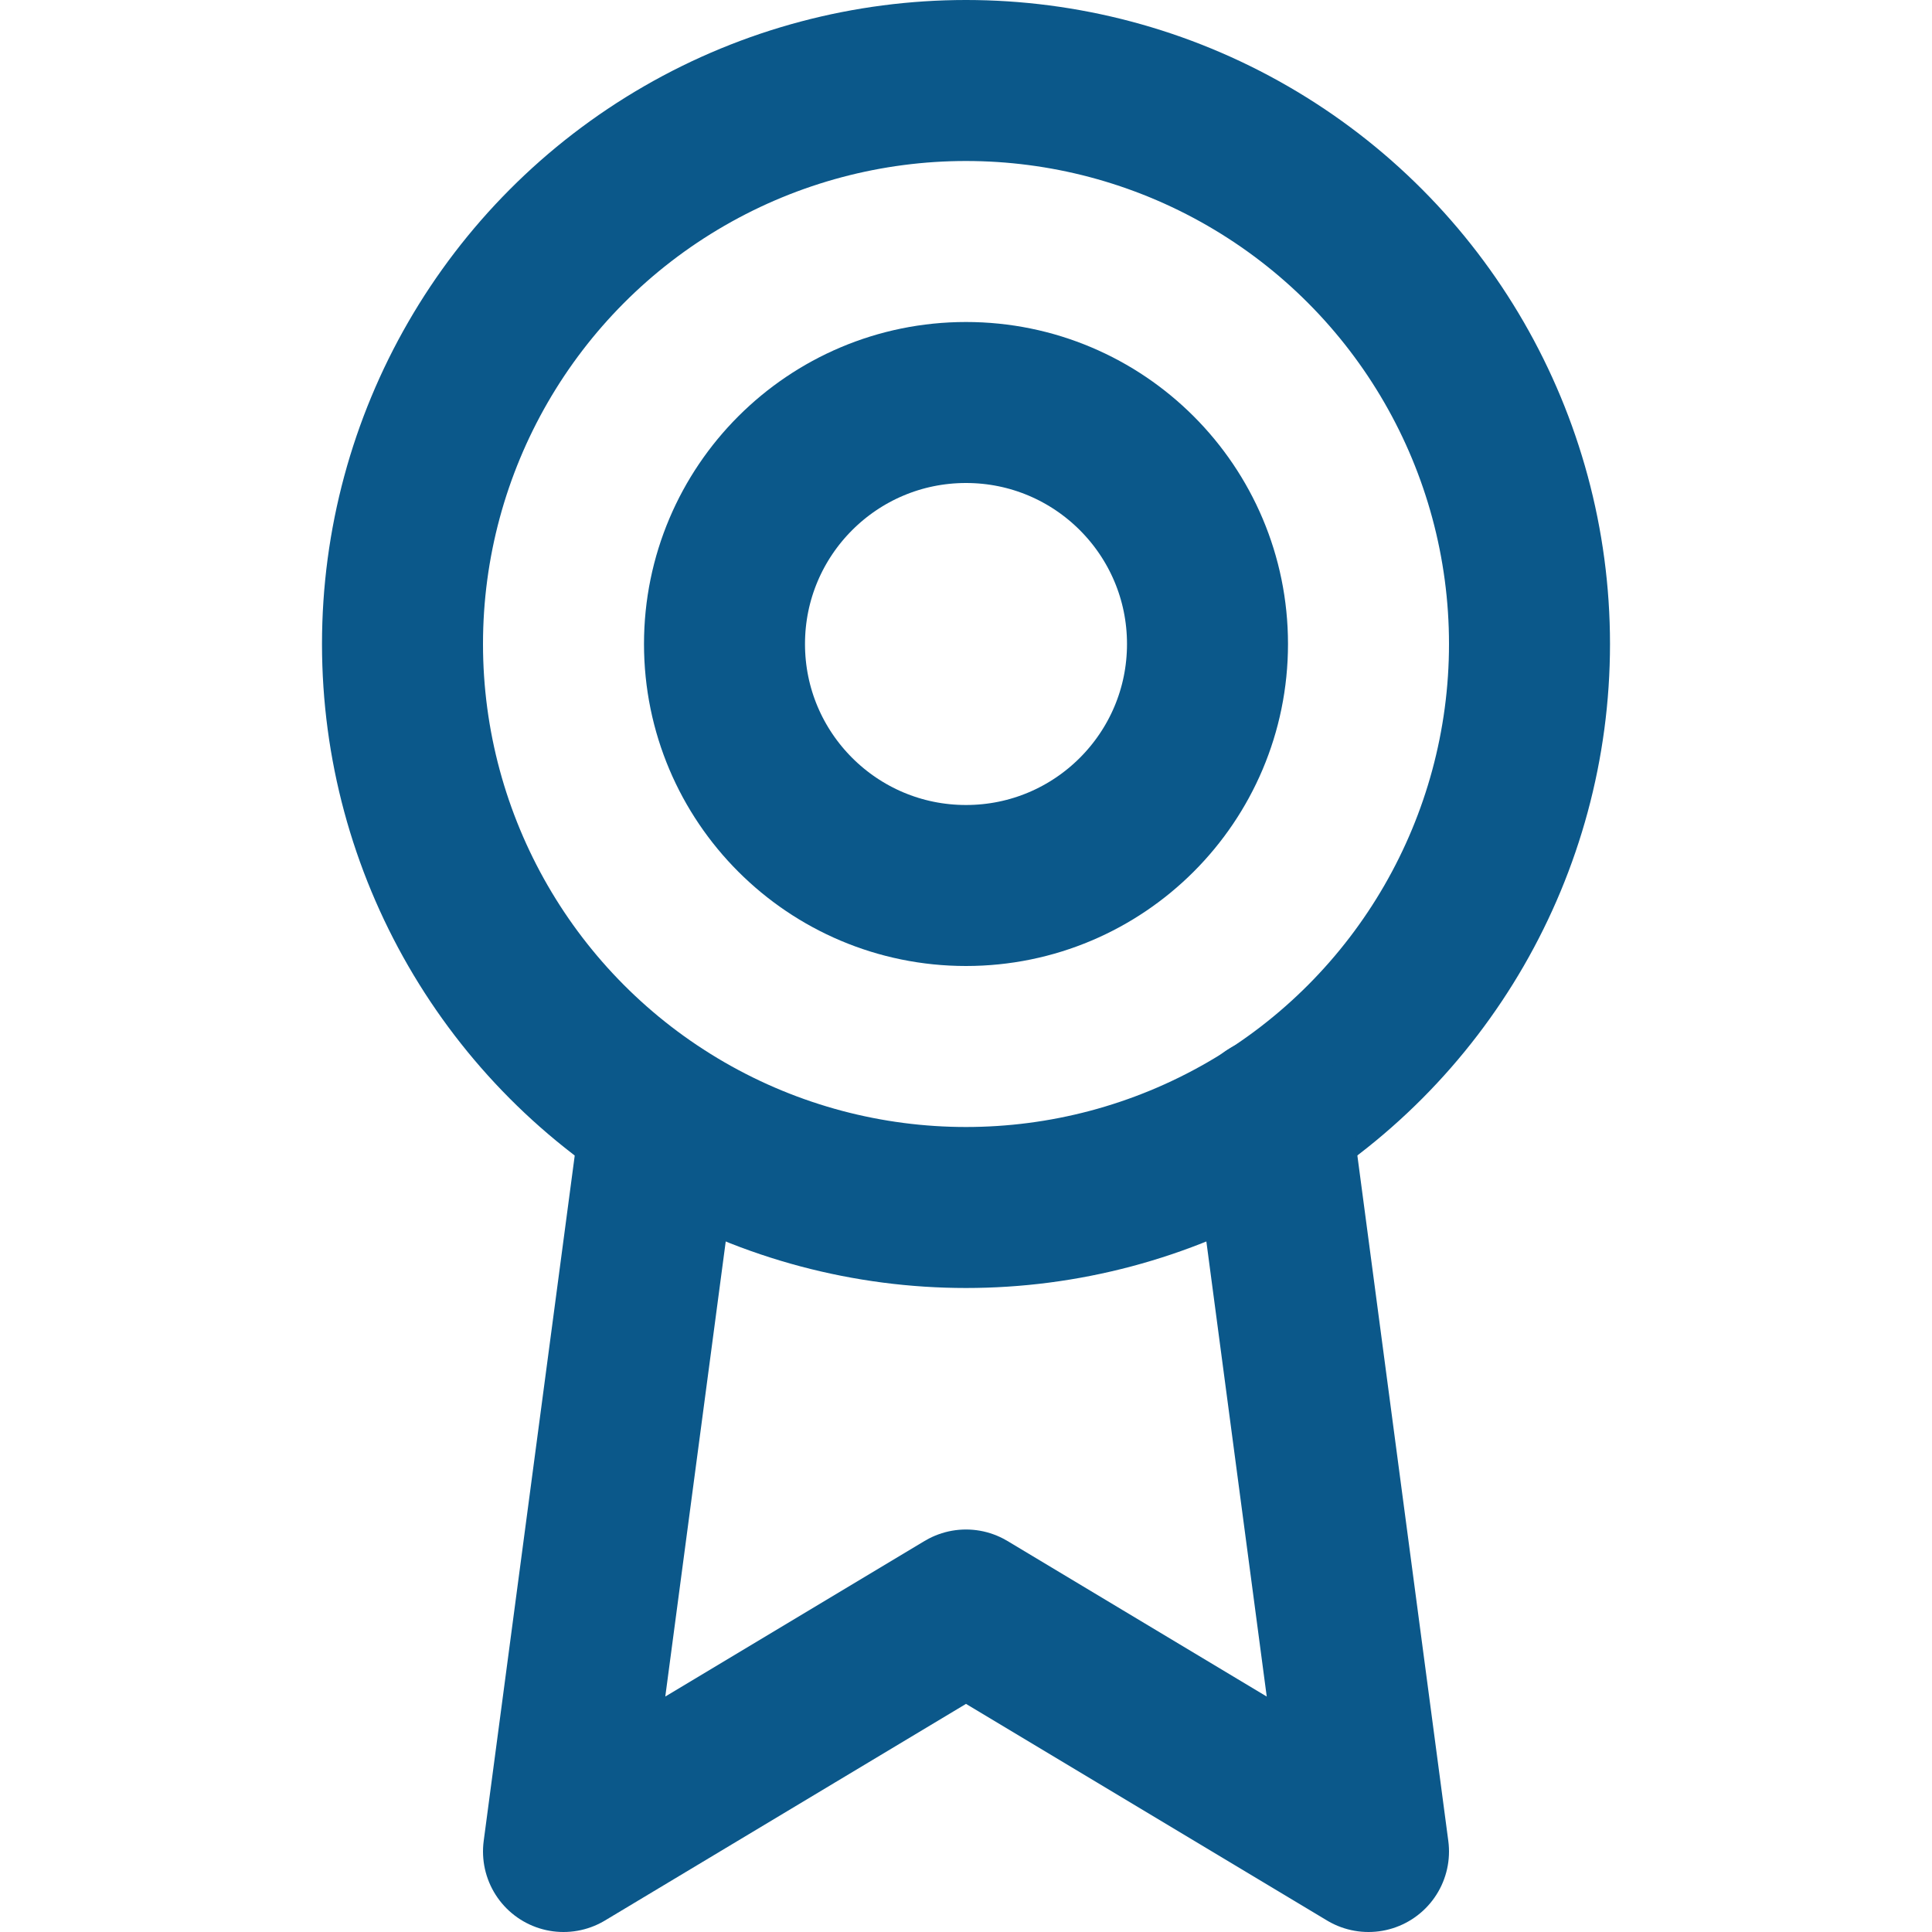 <svg width="1em" height="1em" stroke="#0B588A" fill="none" viewBox="0 0 24 24" xmlns="http://www.w3.org/2000/svg">
    <g stroke-width="1" fill-rule="evenodd" stroke-linecap="round" stroke-linejoin="round">
        <g transform="translate(5, 1)" stroke-width="2">
            <circle cx="7" cy="7" r="7"></circle>
            <circle cx="7" cy="7" r="3"></circle>
            <polyline points="3.21 12.89 2 22 7 19 12 22 10.79 12.88"></polyline>
        </g>
    </g>
</svg>
